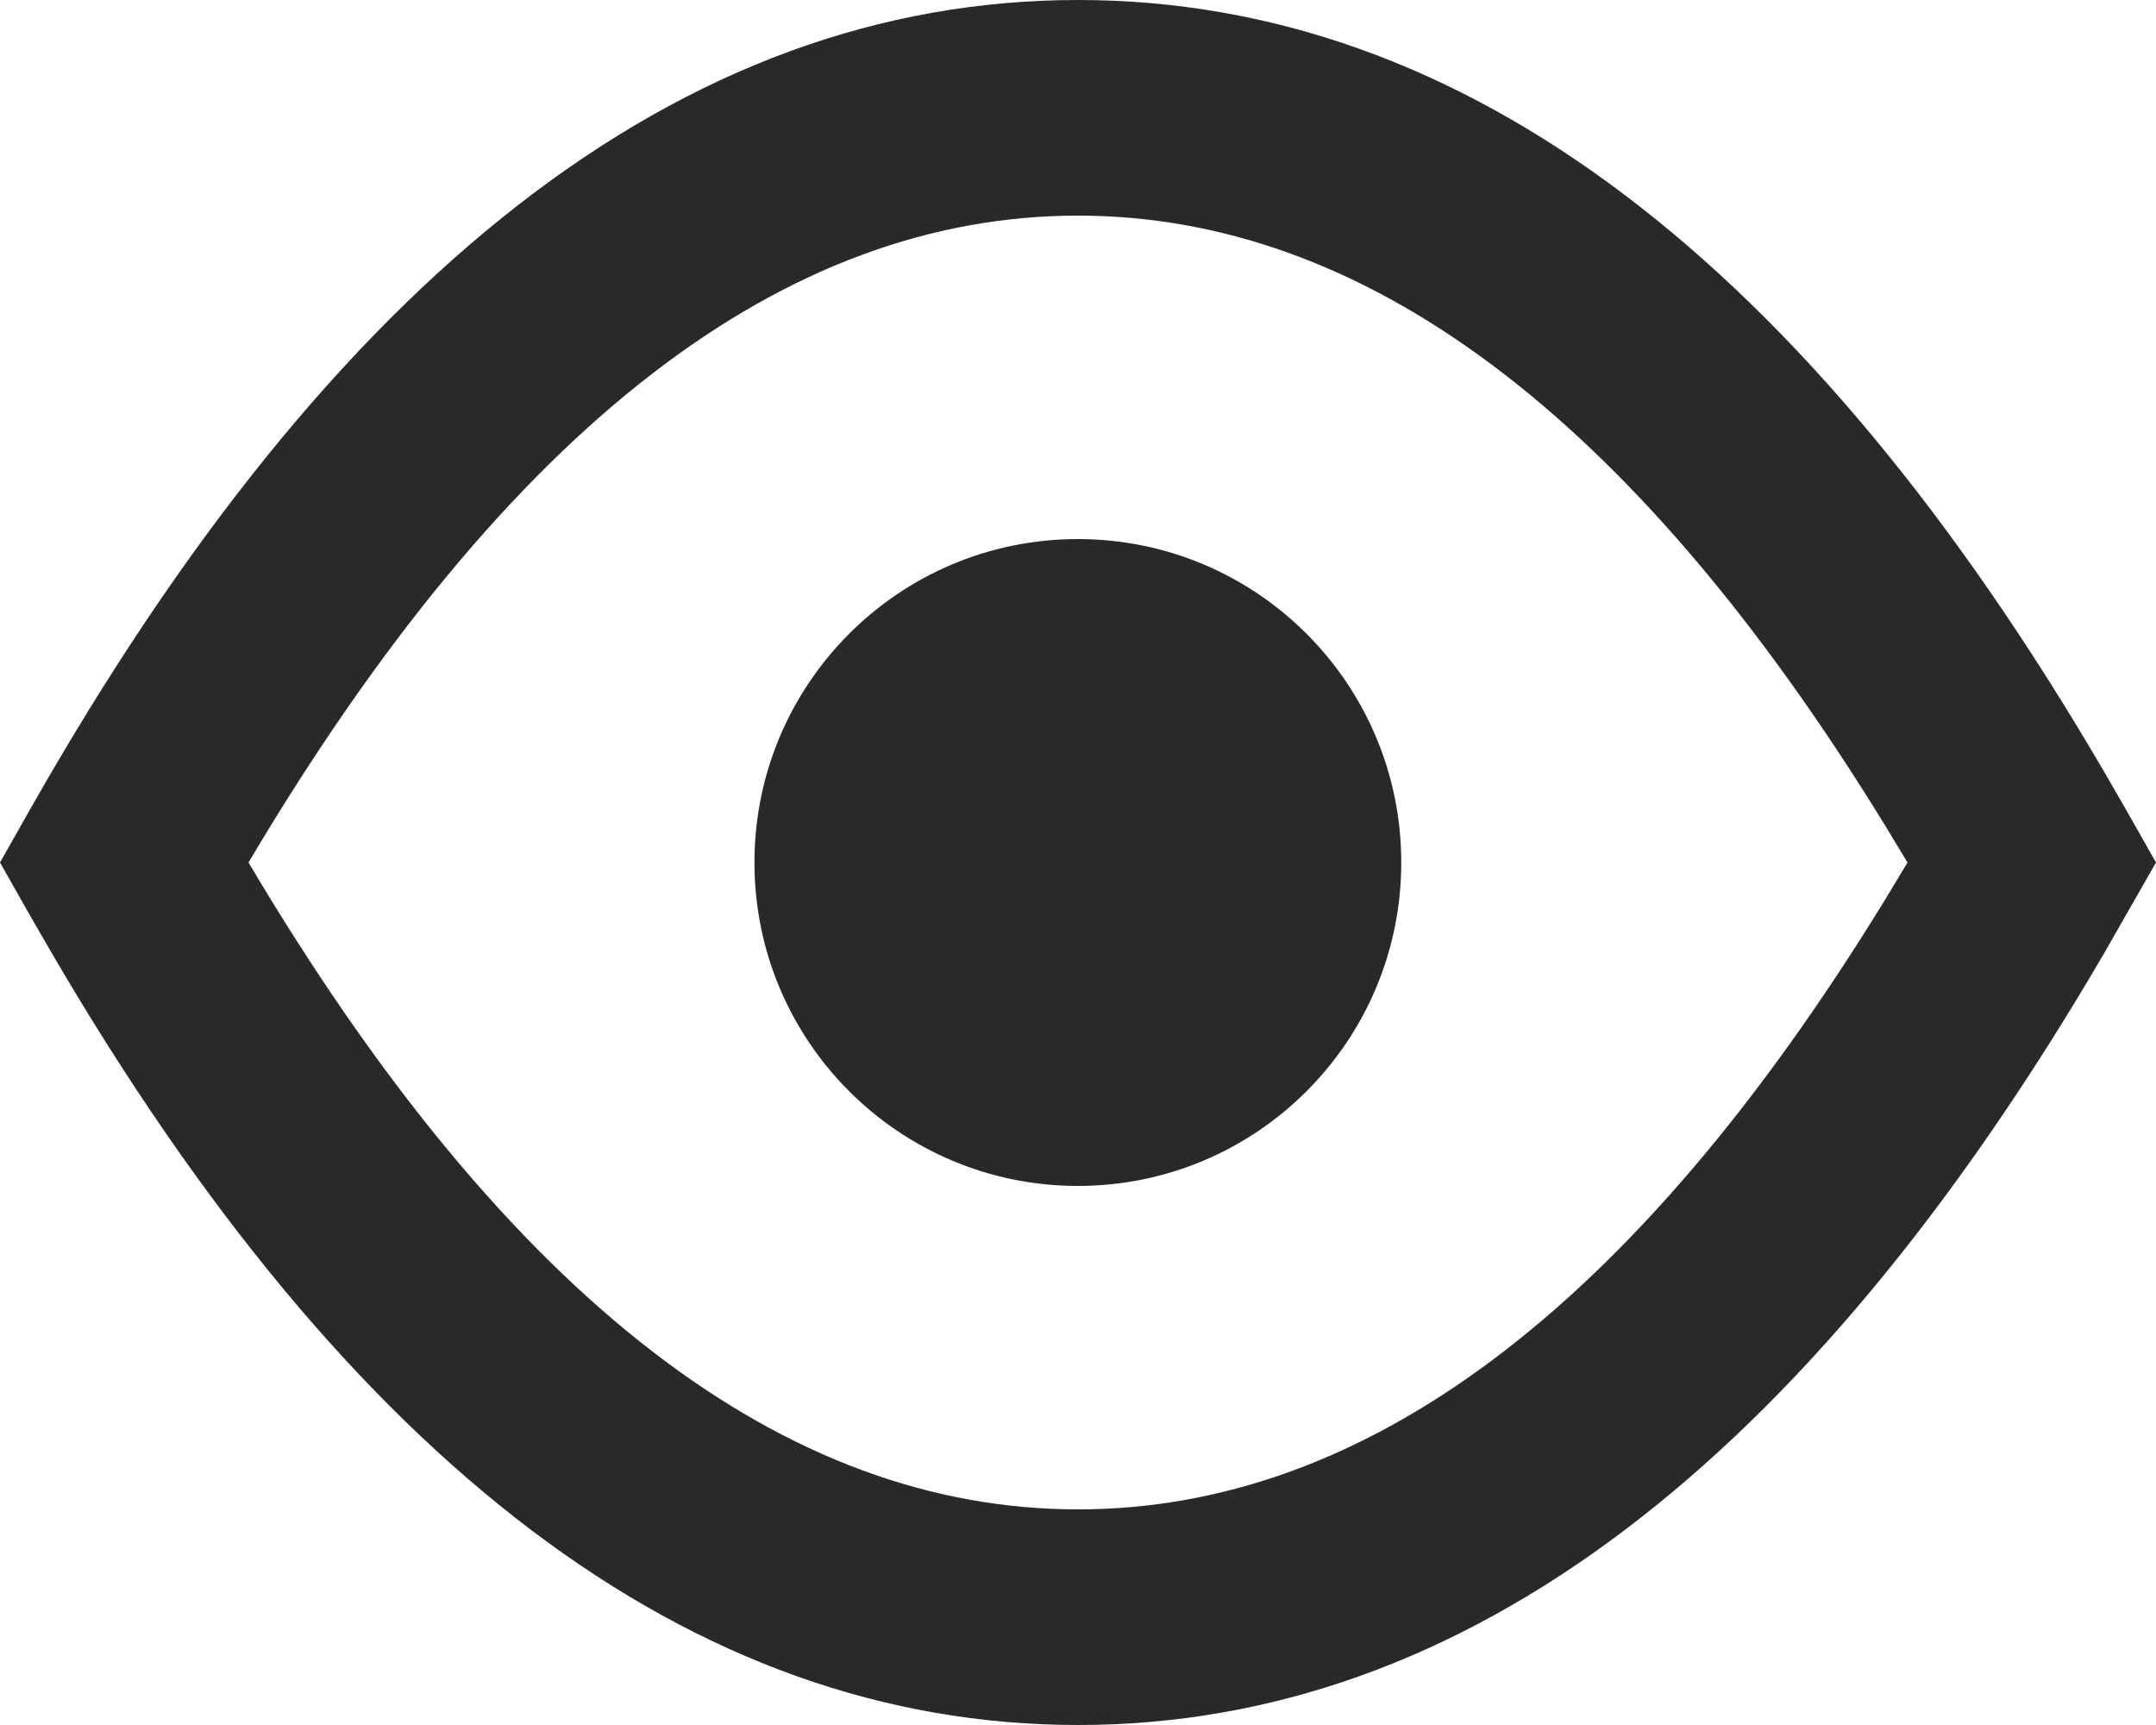 <svg width="15" height="12" viewBox="0 0 15 12" fill="none" xmlns="http://www.w3.org/2000/svg">
<path fill-rule="evenodd" clip-rule="evenodd" d="M7.5 0C10.191 0 12.566 1.824 14.633 5.358L14.788 5.626L15 6L14.633 6.642C12.566 10.176 10.191 12 7.5 12C4.809 12 2.433 10.176 0.367 6.642L0.212 6.374L0 6L0.212 5.626C2.315 1.917 4.742 0 7.5 0ZM7.5 1.5C5.472 1.5 3.546 2.937 1.729 6C3.546 9.063 5.472 10.5 7.5 10.5C9.472 10.5 11.346 9.143 13.115 6.259L13.271 6L13.115 5.742C11.343 2.856 9.469 1.5 7.5 1.5ZM7.499 3.75C8.742 3.75 9.749 4.757 9.749 6C9.749 7.243 8.742 8.25 7.499 8.25C6.256 8.25 5.249 7.243 5.249 6C5.249 4.757 6.256 3.75 7.499 3.75Z" fill="#292929"/>
</svg>
